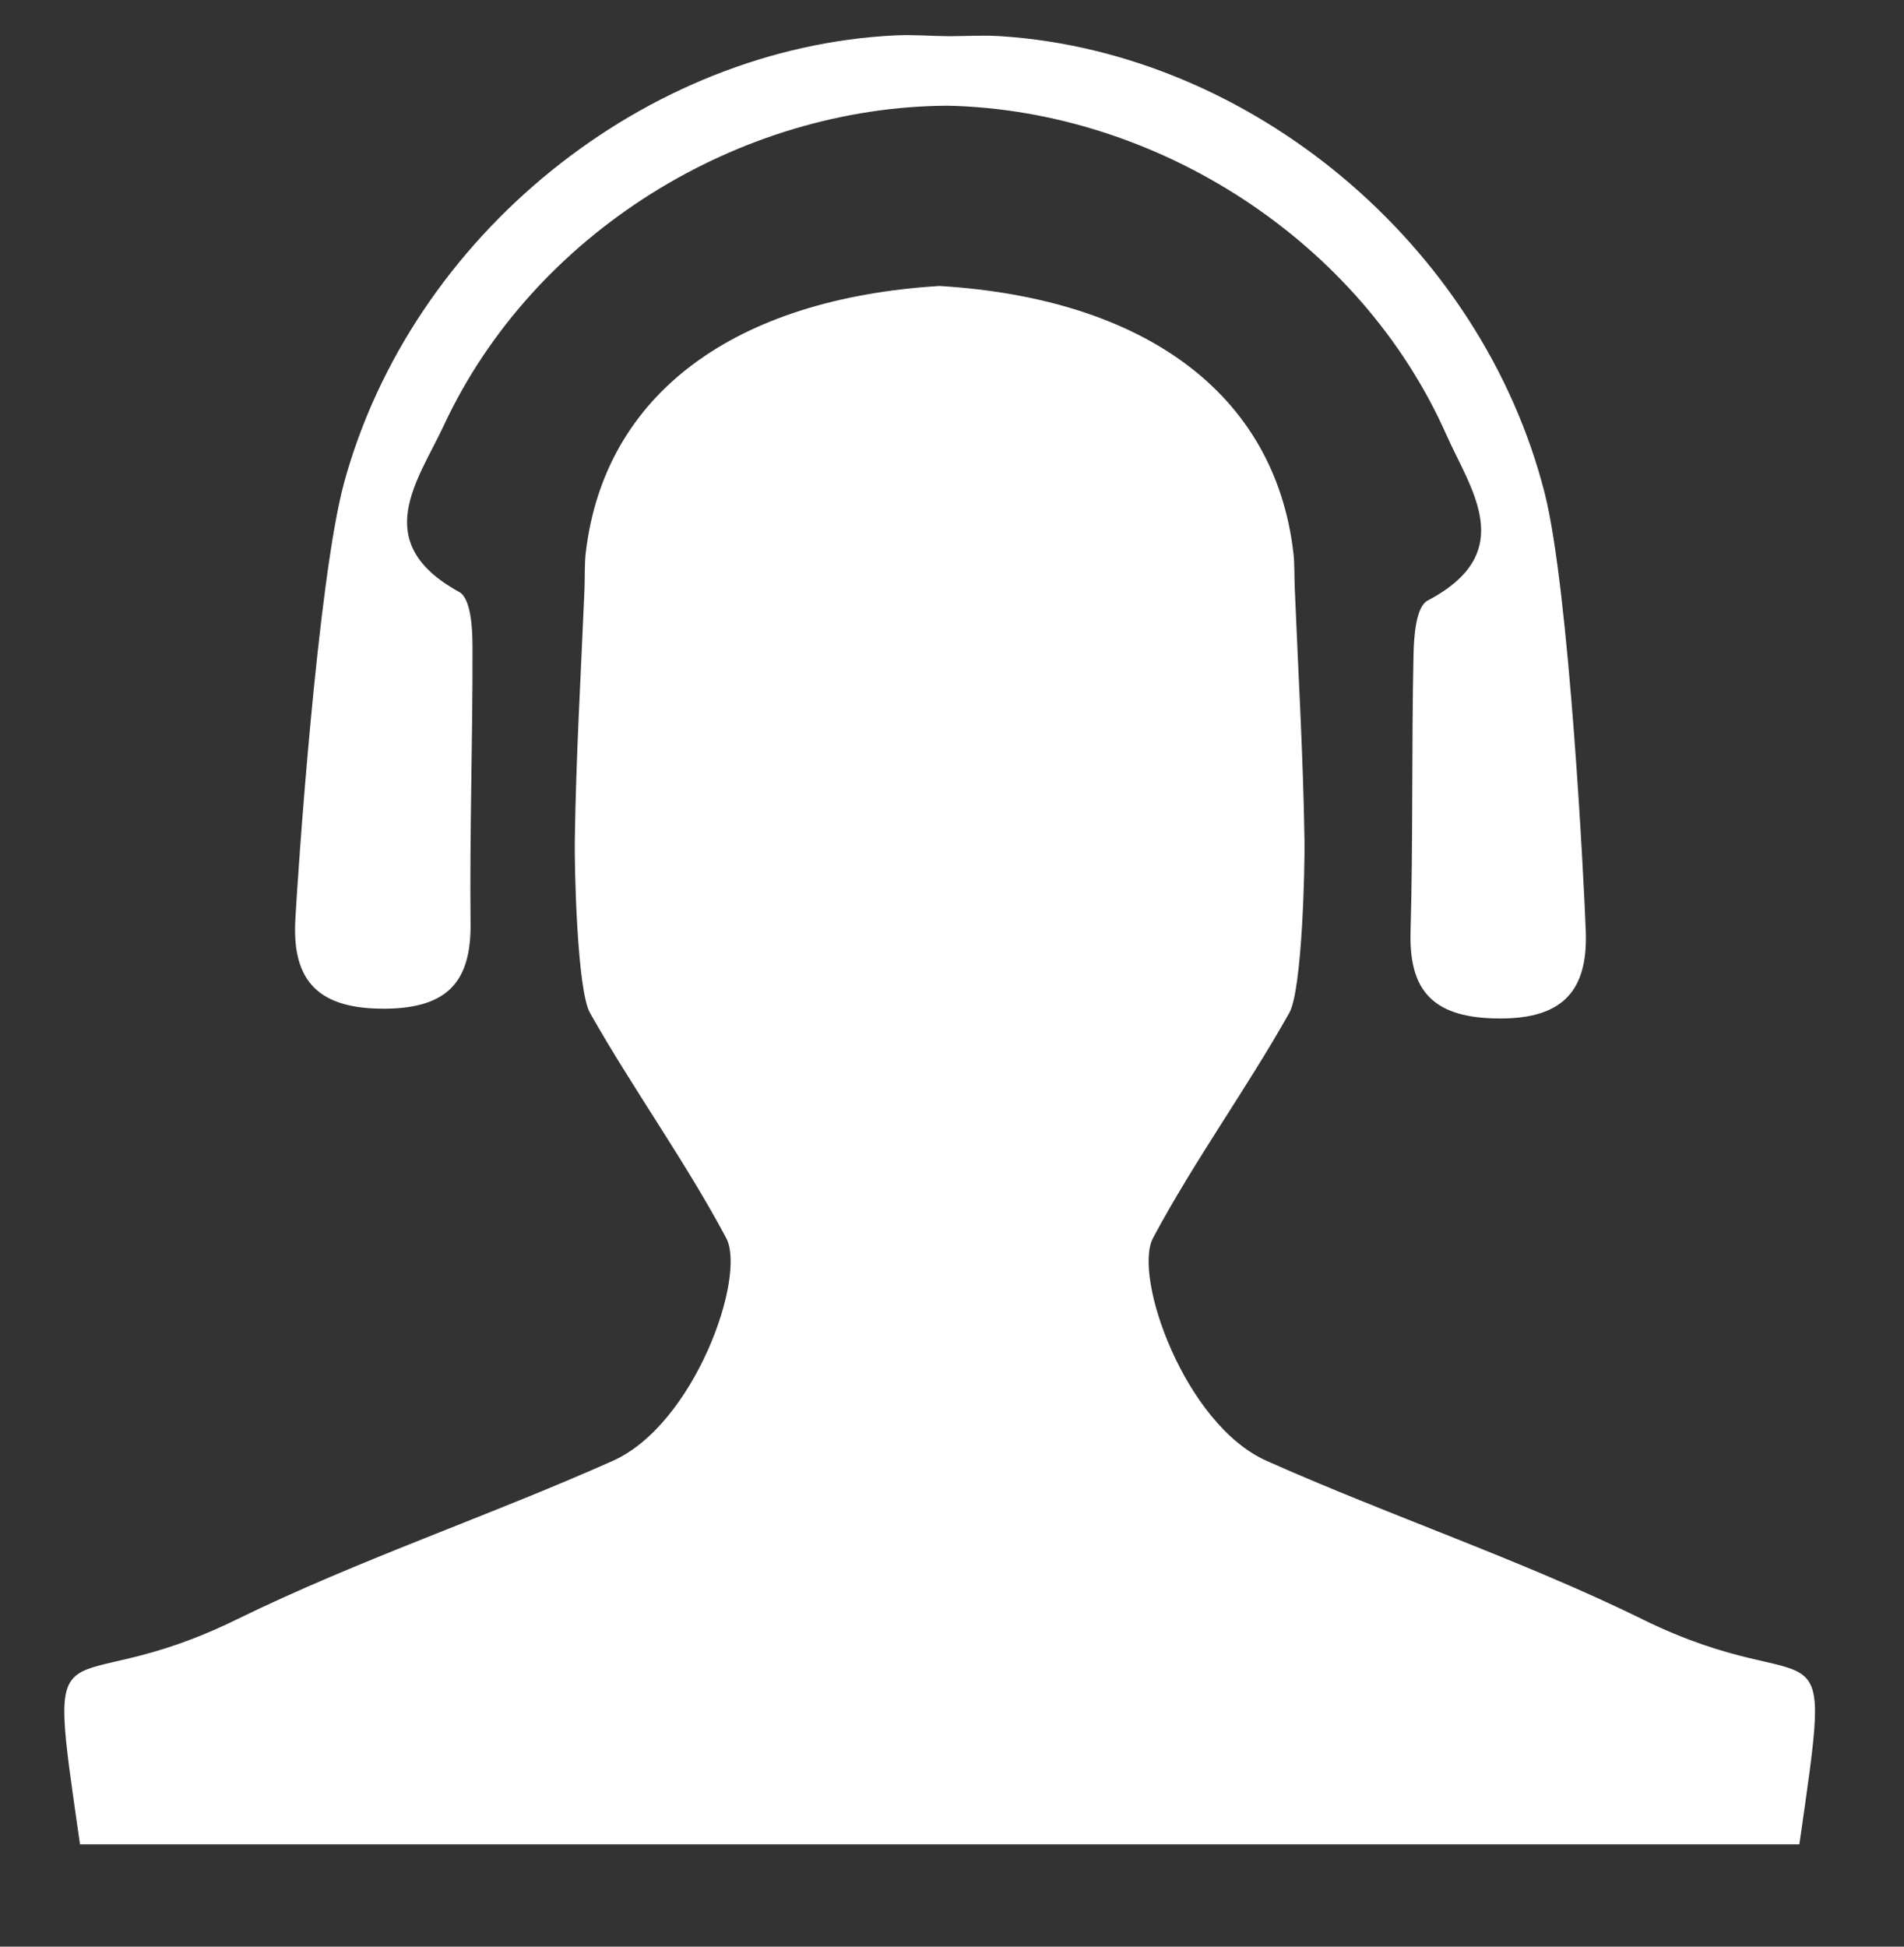 <svg xmlns="http://www.w3.org/2000/svg" width="25.512" height="26.079" viewBox="0 0 25.512 26.079">
  <rect x="0" y="0" width="25.512" height="26.079" fill="#333333" stroke="none"/>
  <path fill="#FFF" d="M21.248 12.474c-.022-.617-.22-4.56-.55-5.865-.85-3.34-3.94-5.905-7.286-6.124-.24-.016-.47 0-.706 0C12.47.483 12.242.463 12 .474c-3.348.16-6.483 2.673-7.39 5.995-.353 1.3-.62 5.237-.653 5.854-.046.843.332 1.2 1.218 1.19.835-.01 1.138-.377 1.13-1.142-.013-1.235.03-2.472.026-3.71 0-.25-.022-.643-.177-.73-1.215-.665-.55-1.496-.208-2.23 1.2-2.578 3.953-4.272 6.754-4.285 2.798.062 5.522 1.804 6.677 4.402.328.74.98 1.582-.247 2.227-.157.082-.185.477-.19.728-.027 1.236-.005 2.473-.04 3.71-.02.763.276 1.135 1.11 1.16.886.027 1.27-.324 1.238-1.168"/>
  <path fill="#FFF" d="M22.012 21.695c-1.632-.8-3.377-1.383-5.042-2.125-1.095-.488-1.794-2.47-1.52-2.986.552-1.033 1.25-1.992 1.825-3.014.174-.308.21-1.954.204-2.317-.017-1.12-.084-2.243-.13-3.366-.008-.164 0-.33-.02-.493-.253-2.12-1.993-3.395-4.74-3.563C9.844 4 8.103 5.275 7.85 7.395c-.02.163-.012.33-.018.493-.047 1.123-.114 2.245-.13 3.366-.006.363.03 2.01.204 2.317.577 1.02 1.273 1.98 1.824 3.014.276.516-.424 2.498-1.52 2.986-1.664.742-3.408 1.326-5.04 2.125-2.415 1.184-2.563-.232-2.098 3.012H24.11c.464-3.245.317-1.83-2.098-3.012"/>
  <path fill="none" d="M-3-3h31.182v31.18H-3z"/>
</svg>
